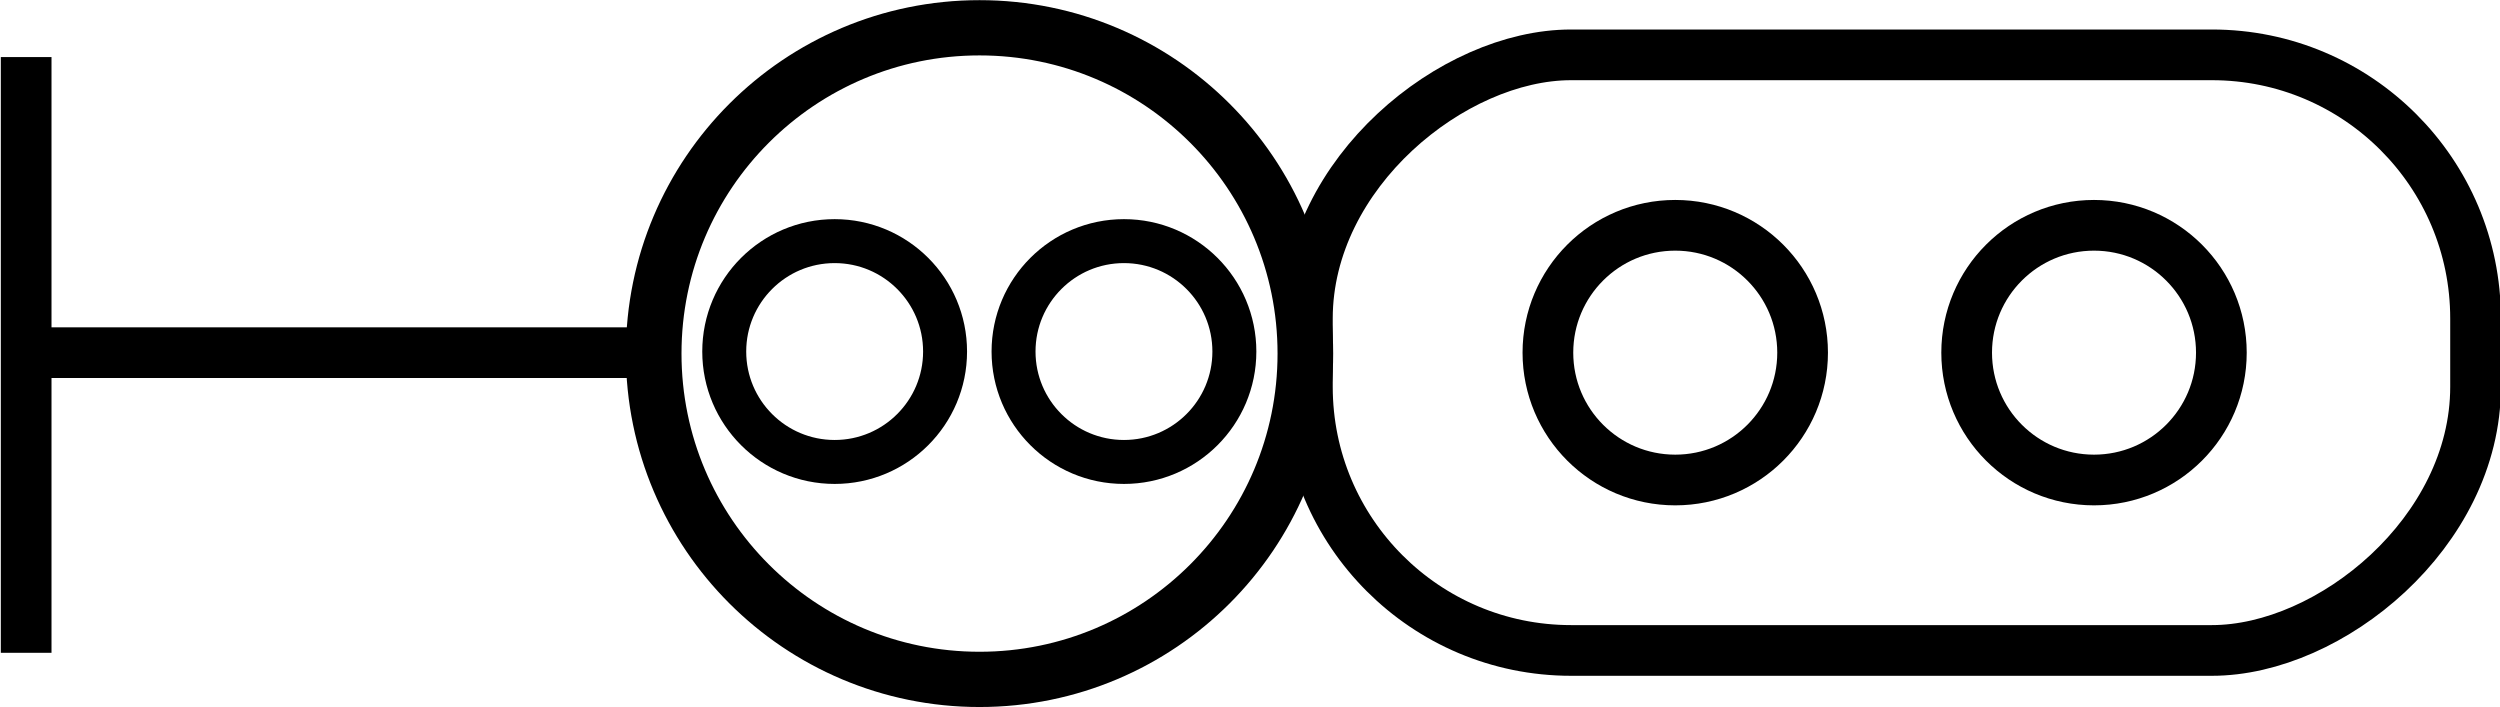 <?xml version="1.0" encoding="UTF-8" standalone="no"?>
<!-- Generator: Adobe Illustrator 16.0.2, SVG Export Plug-In . SVG Version: 6.00 Build 0)  -->

<svg
   xmlns:dc="http://purl.org/dc/elements/1.1/"
   xmlns:cc="http://creativecommons.org/ns#"
   xmlns:rdf="http://www.w3.org/1999/02/22-rdf-syntax-ns#"
   xmlns:svg="http://www.w3.org/2000/svg"
   xmlns="http://www.w3.org/2000/svg"
   xmlns:sodipodi="http://sodipodi.sourceforge.net/DTD/sodipodi-0.dtd"
   xmlns:inkscape="http://www.inkscape.org/namespaces/inkscape"
   version="1.1"
   id="Layer_1"
   x="0px"
   y="0px"
   width="24.656"
   height="6.976"
   viewBox="53.43 44.299 24.656 6.976"
   enable-background="new 53.43 44.299 6.473 24.736"
   xml:space="preserve"
   inkscape:version="0.48.3.1 r9886"
   sodipodi:docname="opastin_pr2y.svg"><defs
   id="defs23">
	
		
	
	
	
	
	
	
		
	
</defs><sodipodi:namedview
   pagecolor="#ffffff"
   bordercolor="#666666"
   borderopacity="1"
   objecttolerance="10"
   gridtolerance="10"
   guidetolerance="10"
   inkscape:pageopacity="0"
   inkscape:pageshadow="2"
   inkscape:window-width="1920"
   inkscape:window-height="1124"
   id="namedview21"
   showgrid="false"
   fit-margin-top="0"
   fit-margin-left="0"
   fit-margin-right="0"
   fit-margin-bottom="0"
   inkscape:zoom="38.163001"
   inkscape:cx="2.3623662"
   inkscape:cy="5.1106403"
   inkscape:window-x="0"
   inkscape:window-y="25"
   inkscape:window-maximized="1"
   inkscape:current-layer="g3031"
   inkscape:snap-bbox="true" />
<g
   id="g3031"
   transform="matrix(0,1,-1,0,122.461,-8.907)"><g
     id="g4860"><line
       id="line7"
       y2="68.801"
       x2="56.684"
       y1="62.681"
       x1="56.684"
       stroke-miterlimit="10"
       style="fill:none;stroke:#000000;stroke-width:0.5;stroke-miterlimit:10;stroke-dasharray:none" /><path
       transform="matrix(0,-1.055,1.048,0,53.239,69.91)"
       d="m 13.036,3.296 c 0,1.693 -1.364,3.066 -3.046,3.066 -1.682,0 -3.046,-1.373 -3.046,-3.066 0,-1.693 1.364,-3.066 3.046,-3.066 1.682,0 3.046,1.373 3.046,3.066 z"
       sodipodi:ry="3.0657966"
       sodipodi:rx="3.046144"
       sodipodi:cy="3.2961016"
       sodipodi:cx="9.9900427"
       id="path4828"
       style="fill:none;fill-opacity:1;stroke:#000000;stroke-width:0.52;stroke-miterlimit:10;stroke-opacity:1;stroke-dasharray:none"
       sodipodi:type="arc" /><rect
       id="rect5"
       height="11.521"
       width="5.874"
       stroke-miterlimit="10"
       y="44.616"
       x="53.747"
       style="fill:none;stroke:#000000;stroke-width:0.5;stroke-miterlimit:10;fill-opacity:1"
       rx="2.6" /><line
       id="line9"
       y2="68.773"
       x2="59.644"
       y1="68.773"
       x1="53.769"
       stroke-miterlimit="10"
       style="fill:none;stroke:#000000;stroke-width:0.5;stroke-miterlimit:10" /><circle
       id="circle11"
       r="1.256"
       cy="46.879"
       cx="56.684"
       stroke-miterlimit="10"
       sodipodi:cx="56.683998"
       sodipodi:cy="46.879002"
       sodipodi:rx="1.256"
       sodipodi:ry="1.256"
       style="fill:none;stroke:#000000;stroke-width:0.5;stroke-miterlimit:10"
       d="m 57.94,46.879 c 0,0.694 -0.562,1.256 -1.256,1.256 -0.694,0 -1.256,-0.562 -1.256,-1.256 0,-0.694 0.562,-1.256 1.256,-1.256 0.694,0 1.256,0.562 1.256,1.256 z"
       transform="translate(0,1.5)" /><circle
       id="circle13"
       r="1.256"
       cy="50.509"
       cx="56.684"
       stroke-miterlimit="10"
       sodipodi:cx="56.683998"
       sodipodi:cy="50.508999"
       sodipodi:rx="1.256"
       sodipodi:ry="1.256"
       style="fill:none;stroke:#000000;stroke-width:0.5;stroke-miterlimit:10"
       d="m 57.94,50.509 c 0,0.694 -0.562,1.256 -1.256,1.256 -0.694,0 -1.256,-0.562 -1.256,-1.256 0,-0.694 0.562,-1.256 1.256,-1.256 0.694,0 1.256,0.562 1.256,1.256 z"
       transform="translate(0,2)" /><circle
       transform="matrix(0.867,0,0,0.867,7.528,17.302)"
       d="m 57.94,46.879 c 0,0.694 -0.562,1.256 -1.256,1.256 -0.694,0 -1.256,-0.562 -1.256,-1.256 0,-0.694 0.562,-1.256 1.256,-1.256 0.694,0 1.256,0.562 1.256,1.256 z"
       style="fill:none;stroke:#000000;stroke-width:0.5;stroke-miterlimit:10"
       sodipodi:ry="1.256"
       sodipodi:rx="1.256"
       sodipodi:cy="46.879002"
       sodipodi:cx="56.683998"
       stroke-miterlimit="10"
       cx="56.684"
       cy="46.879"
       r="1.256"
       id="circle4830" /><circle
       transform="matrix(0.867,0,0,0.867,7.528,17.008)"
       d="m 57.94,50.509 c 0,0.694 -0.562,1.256 -1.256,1.256 -0.694,0 -1.256,-0.562 -1.256,-1.256 0,-0.694 0.562,-1.256 1.256,-1.256 0.694,0 1.256,0.562 1.256,1.256 z"
       style="fill:none;stroke:#000000;stroke-width:0.5;stroke-miterlimit:10"
       sodipodi:ry="1.256"
       sodipodi:rx="1.256"
       sodipodi:cy="50.508999"
       sodipodi:cx="56.683998"
       stroke-miterlimit="10"
       cx="56.684"
       cy="50.509"
       r="1.256"
       id="circle4832" /></g></g>
</svg>